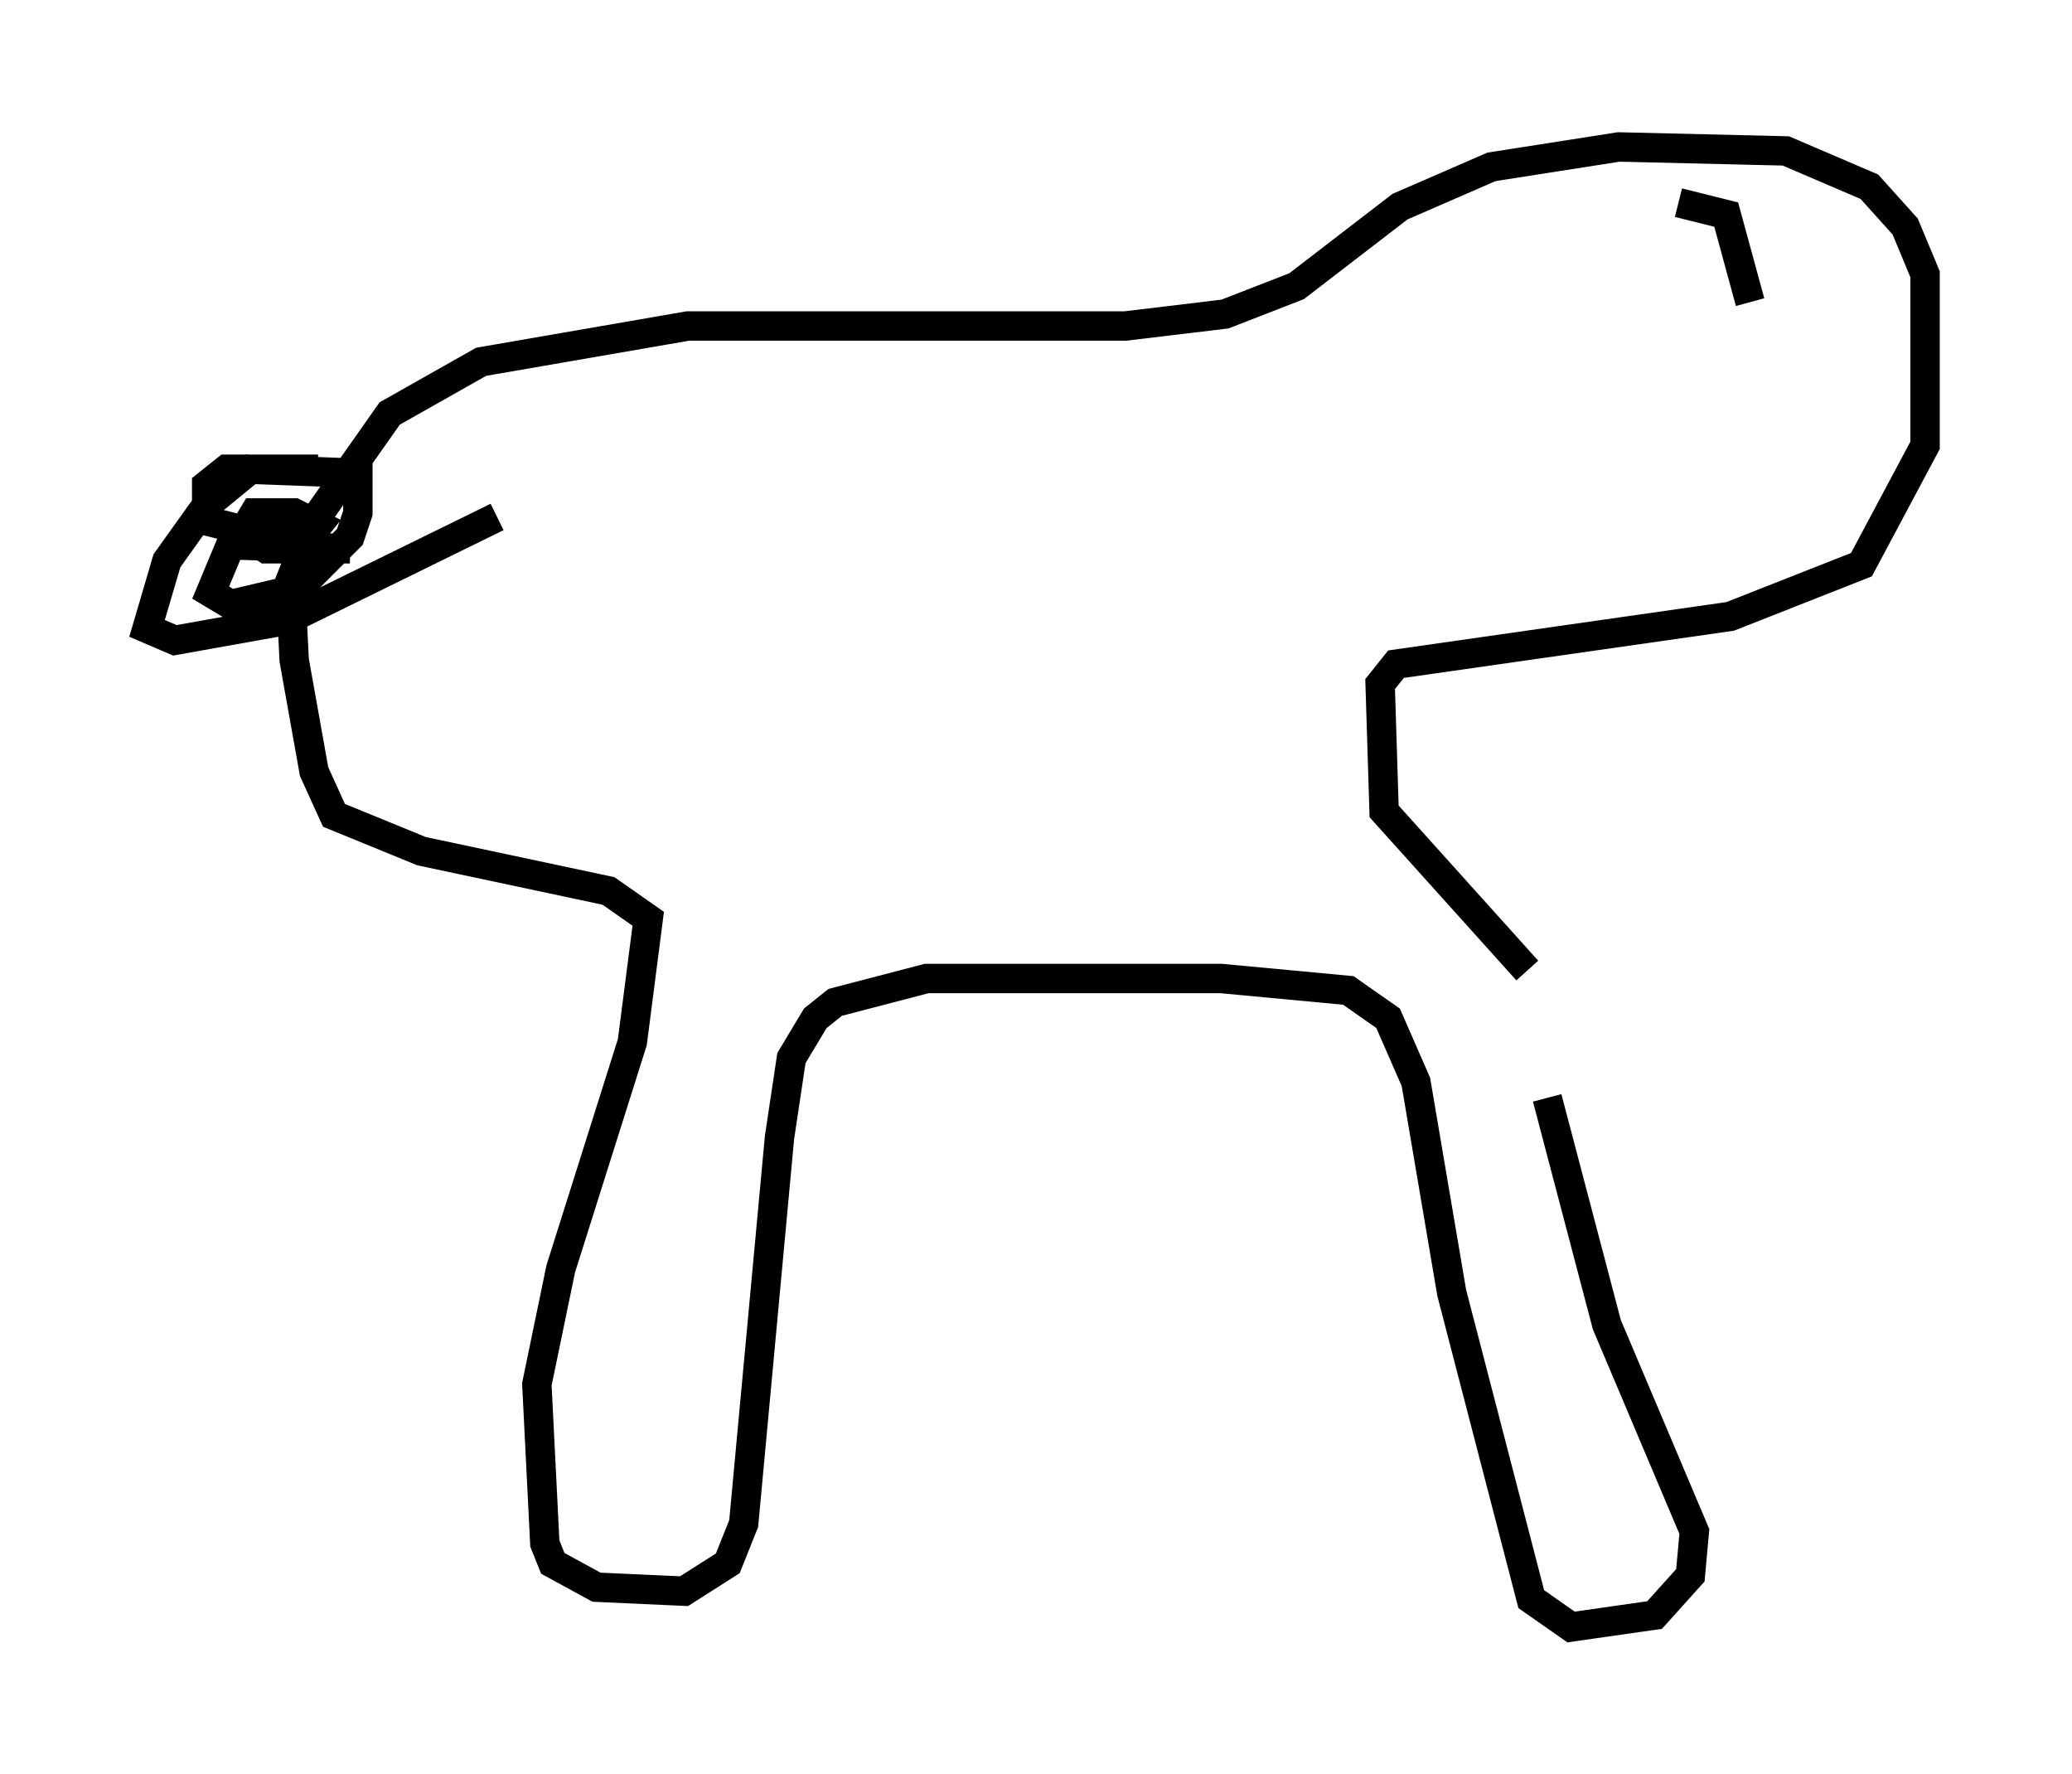 <?xml version="1.0" encoding="utf-8" ?>
<svg baseProfile="full" height="60.338" version="1.1" width="70.486" xmlns="http://www.w3.org/2000/svg" xmlns:ev="http://www.w3.org/2001/xml-events" xmlns:xlink="http://www.w3.org/1999/xlink"><defs /><rect fill="white" height="60.338" width="70.486" x="0" y="0" /><path d="M51.82, 32.063 m0.812, 5.277 l2.03, 7.713 2.977, 7.036 l-0.135, 1.488 -1.218, 1.353 l-2.842, 0.406 -1.353, -0.947 l-2.706, -10.419 -1.218, -7.172 l-0.947, -2.165 -1.353, -0.947 l-4.33, -0.406 -10.013, 0.0 l-3.112, 0.812 -0.677, 0.541 l-0.812, 1.353 -0.406, 2.706 l-1.218, 13.126 -0.541, 1.353 l-1.488, 0.947 -2.977, -0.135 l-1.488, -0.812 -0.271, -0.677 l-0.271, -5.413 0.812, -3.924 l2.436, -7.713 0.541, -4.195 l-1.353, -0.947 -6.36, -1.353 l-2.977, -1.218 -0.677, -1.488 l-0.677, -3.789 -0.135, -2.706 l0.812, -2.03 2.571, -3.654 l3.112, -1.759 7.036, -1.218 l14.885, 0.0 3.383, -0.406 l2.436, -0.947 3.518, -2.706 l3.112, -1.353 4.33, -0.677 l5.683, 0.135 2.842, 1.218 l1.218, 1.353 0.677, 1.624 l0.0, 5.819 -2.165, 4.059 l-4.465, 1.759 -11.367, 1.624 l-0.541, 0.677 0.135, 4.33 l4.871, 5.413 m-41.136, -17.05 l-3.112, 0.0 -0.677, 0.541 l0.0, 1.218 3.248, 0.812 l0.541, -0.677 -0.812, -0.406 l-1.353, 0.0 -0.406, 0.677 l0.812, 0.541 2.842, 0.0 l-4.059, -0.135 -0.677, 1.624 l0.677, 0.406 2.3, -0.541 l1.759, -1.759 0.271, -0.812 l0.0, -1.353 -3.654, -0.135 l-1.488, 1.218 -1.353, 1.894 l-0.677, 2.3 0.947, 0.406 l3.789, -0.677 7.172, -3.518 m40.189, -10.69 l1.624, 0.406 0.812, 2.977 " fill="none" stroke="black" stroke-width="1" /></svg>